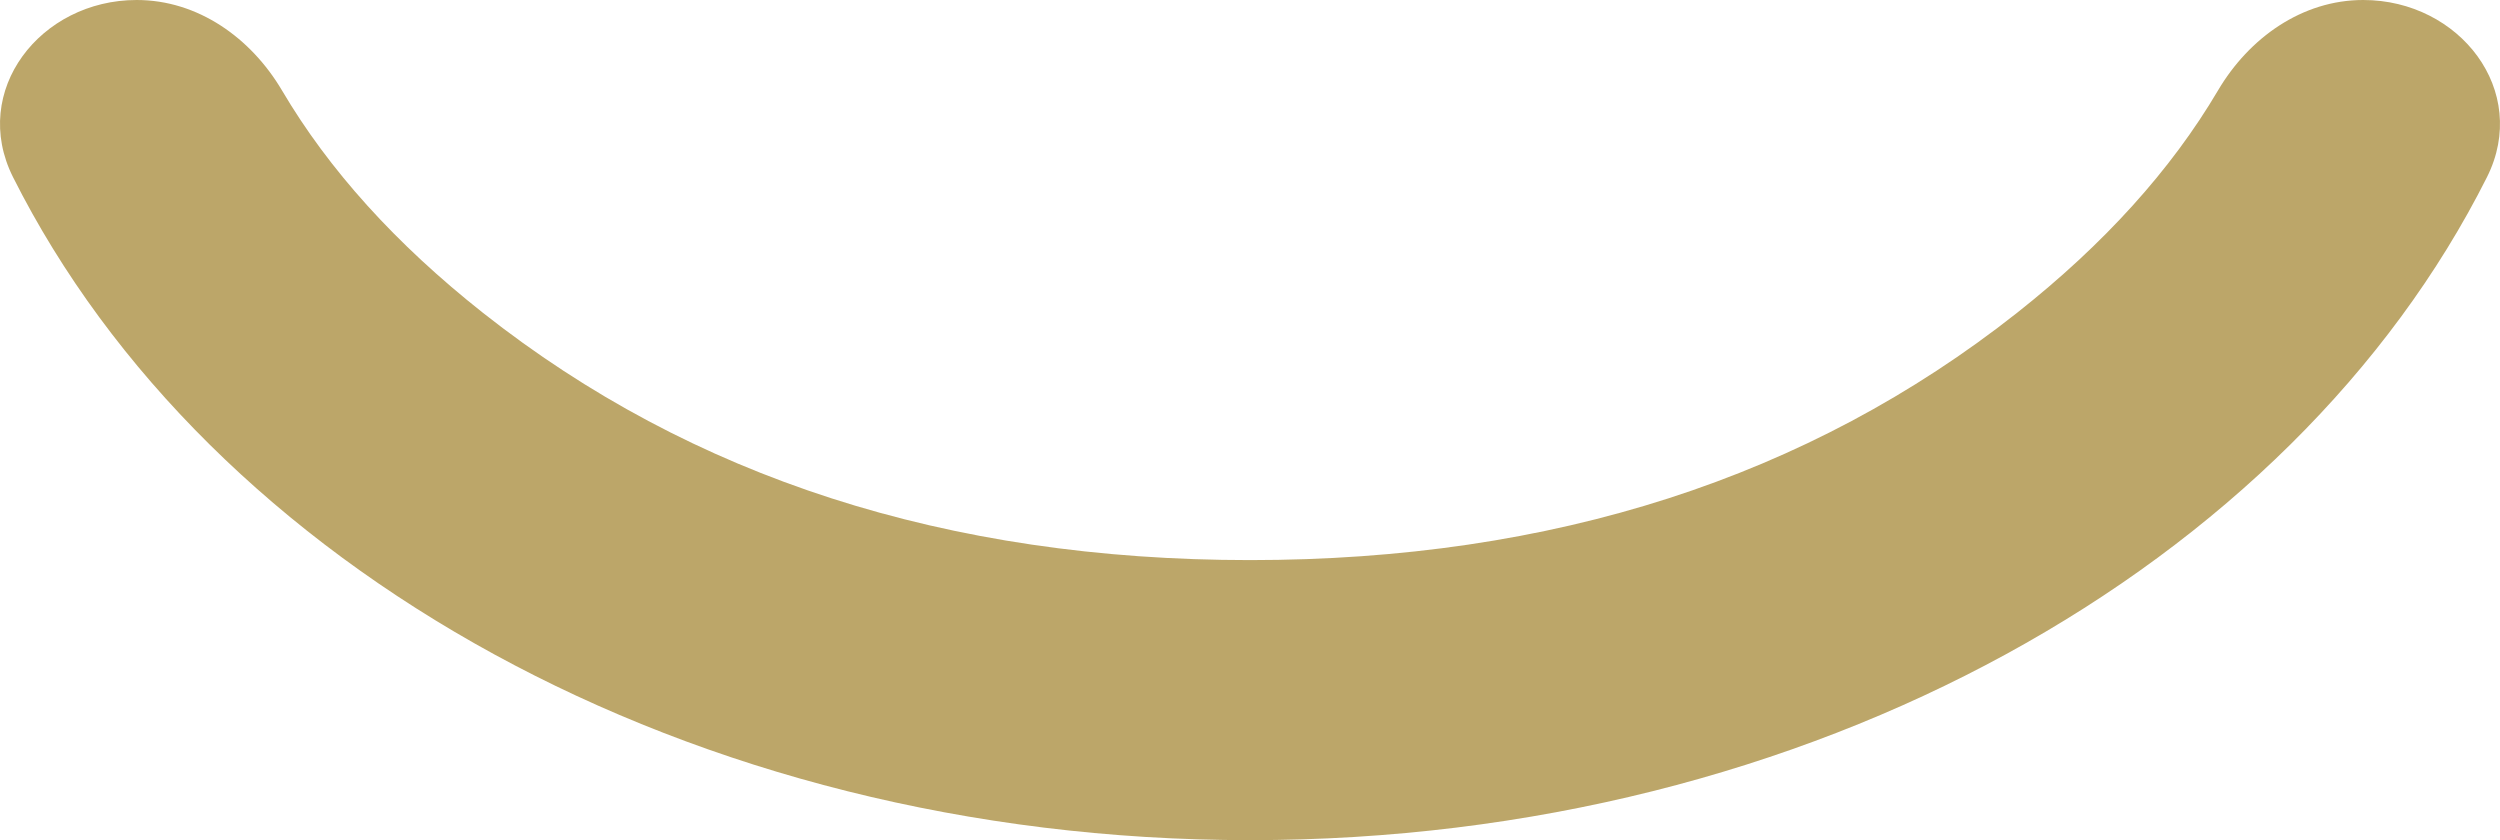<svg xmlns="http://www.w3.org/2000/svg" xmlns:xlink="http://www.w3.org/1999/xlink" fill="none" version="1.1" width="17.854" height="6" viewBox="0 0 17.854 6"><g><path d="M0.093,1.265C1.487,4.039,4.917,6,8.927,6C12.937,6,16.367,4.039,17.761,1.265C18.07,0.649,17.566,-4.99953e-15,16.877,-2.563e-15C16.441,-1.01906e-15,16.062,0.27,15.84,0.646Q15.338,1.497,14.405,2.234Q12.168,4,8.927,4Q5.686,4,3.449,2.234Q2.516,1.497,2.014,0.646C1.792,0.27,1.413,-1.42348e-15,0.976,-2.31861e-15C0.288,-3.73122e-15,-0.216,0.649,0.093,1.265" fill-rule="evenodd" fill="#BCA669" fill-opacity="1"/></g></svg>